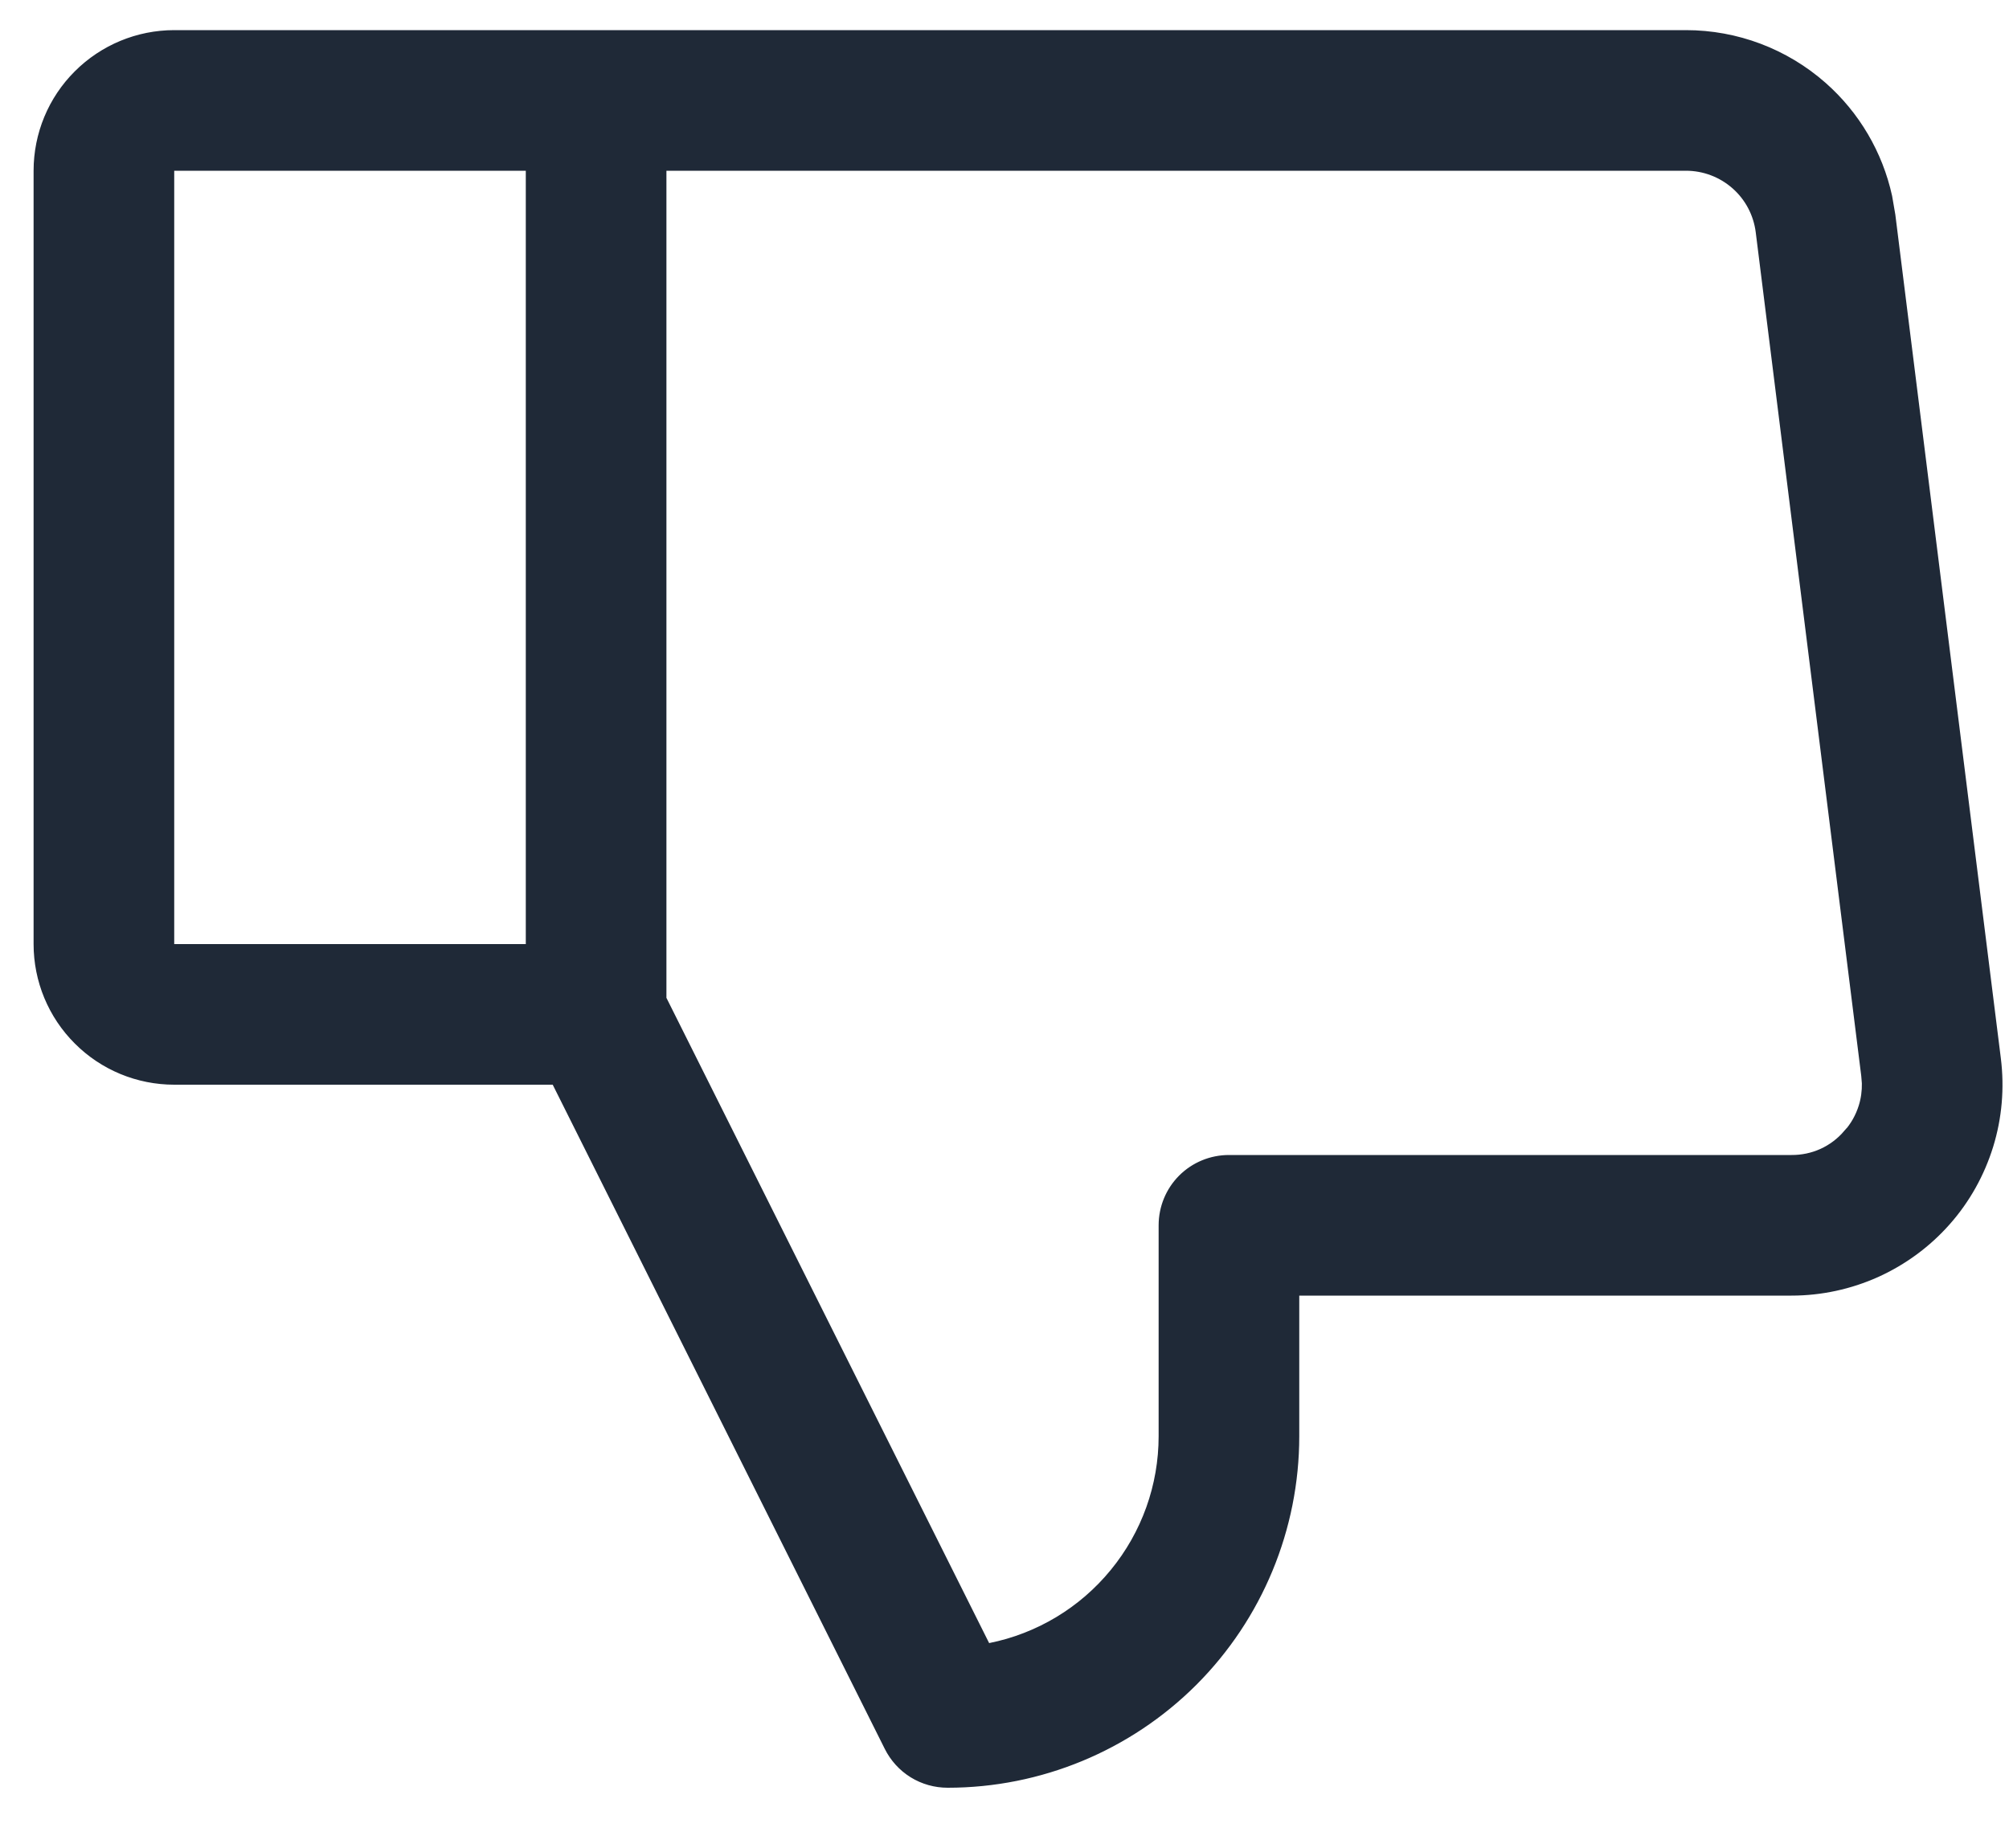 <svg width="25" height="23" viewBox="0 0 25 23" fill="none" xmlns="http://www.w3.org/2000/svg">
<path d="M2.168 0.422H20.98C21.609 0.422 22.215 0.651 22.686 1.066C23.099 1.43 23.382 1.914 23.499 2.446L23.539 2.678L24.852 13.178C24.897 13.541 24.866 13.909 24.758 14.259C24.65 14.608 24.47 14.932 24.227 15.206C23.985 15.48 23.687 15.699 23.354 15.85C23.02 16 22.659 16.078 22.293 16.078H16.121V17.875C16.121 19.023 15.665 20.124 14.854 20.936C14.042 21.747 12.941 22.203 11.793 22.203C11.639 22.203 11.488 22.161 11.357 22.08C11.226 21.999 11.121 21.883 11.052 21.745L6.92 13.479L6.906 13.453H2.168C1.716 13.453 1.283 13.274 0.964 12.954C0.644 12.635 0.465 12.202 0.465 11.75V2.125C0.465 1.673 0.644 1.24 0.964 0.921C1.283 0.602 1.716 0.422 2.168 0.422ZM8.246 12.43L12.267 20.471L12.282 20.503L12.317 20.496C12.923 20.375 13.468 20.047 13.859 19.569C14.251 19.091 14.465 18.493 14.465 17.875V15.25C14.465 15.03 14.552 14.819 14.707 14.664C14.862 14.509 15.073 14.422 15.293 14.422H22.293C22.424 14.423 22.554 14.396 22.673 14.342C22.792 14.288 22.898 14.208 22.983 14.109L22.984 14.11C23.072 14.013 23.137 13.897 23.176 13.771C23.205 13.678 23.218 13.58 23.216 13.482L23.208 13.385L21.895 2.885C21.867 2.662 21.759 2.457 21.591 2.309C21.422 2.16 21.205 2.078 20.98 2.078H8.246V12.43ZM2.121 11.797H6.59V2.078H2.121V11.797Z" fill="#1F2937" stroke="#1F2937" stroke-width="0.094"/>
</svg>

